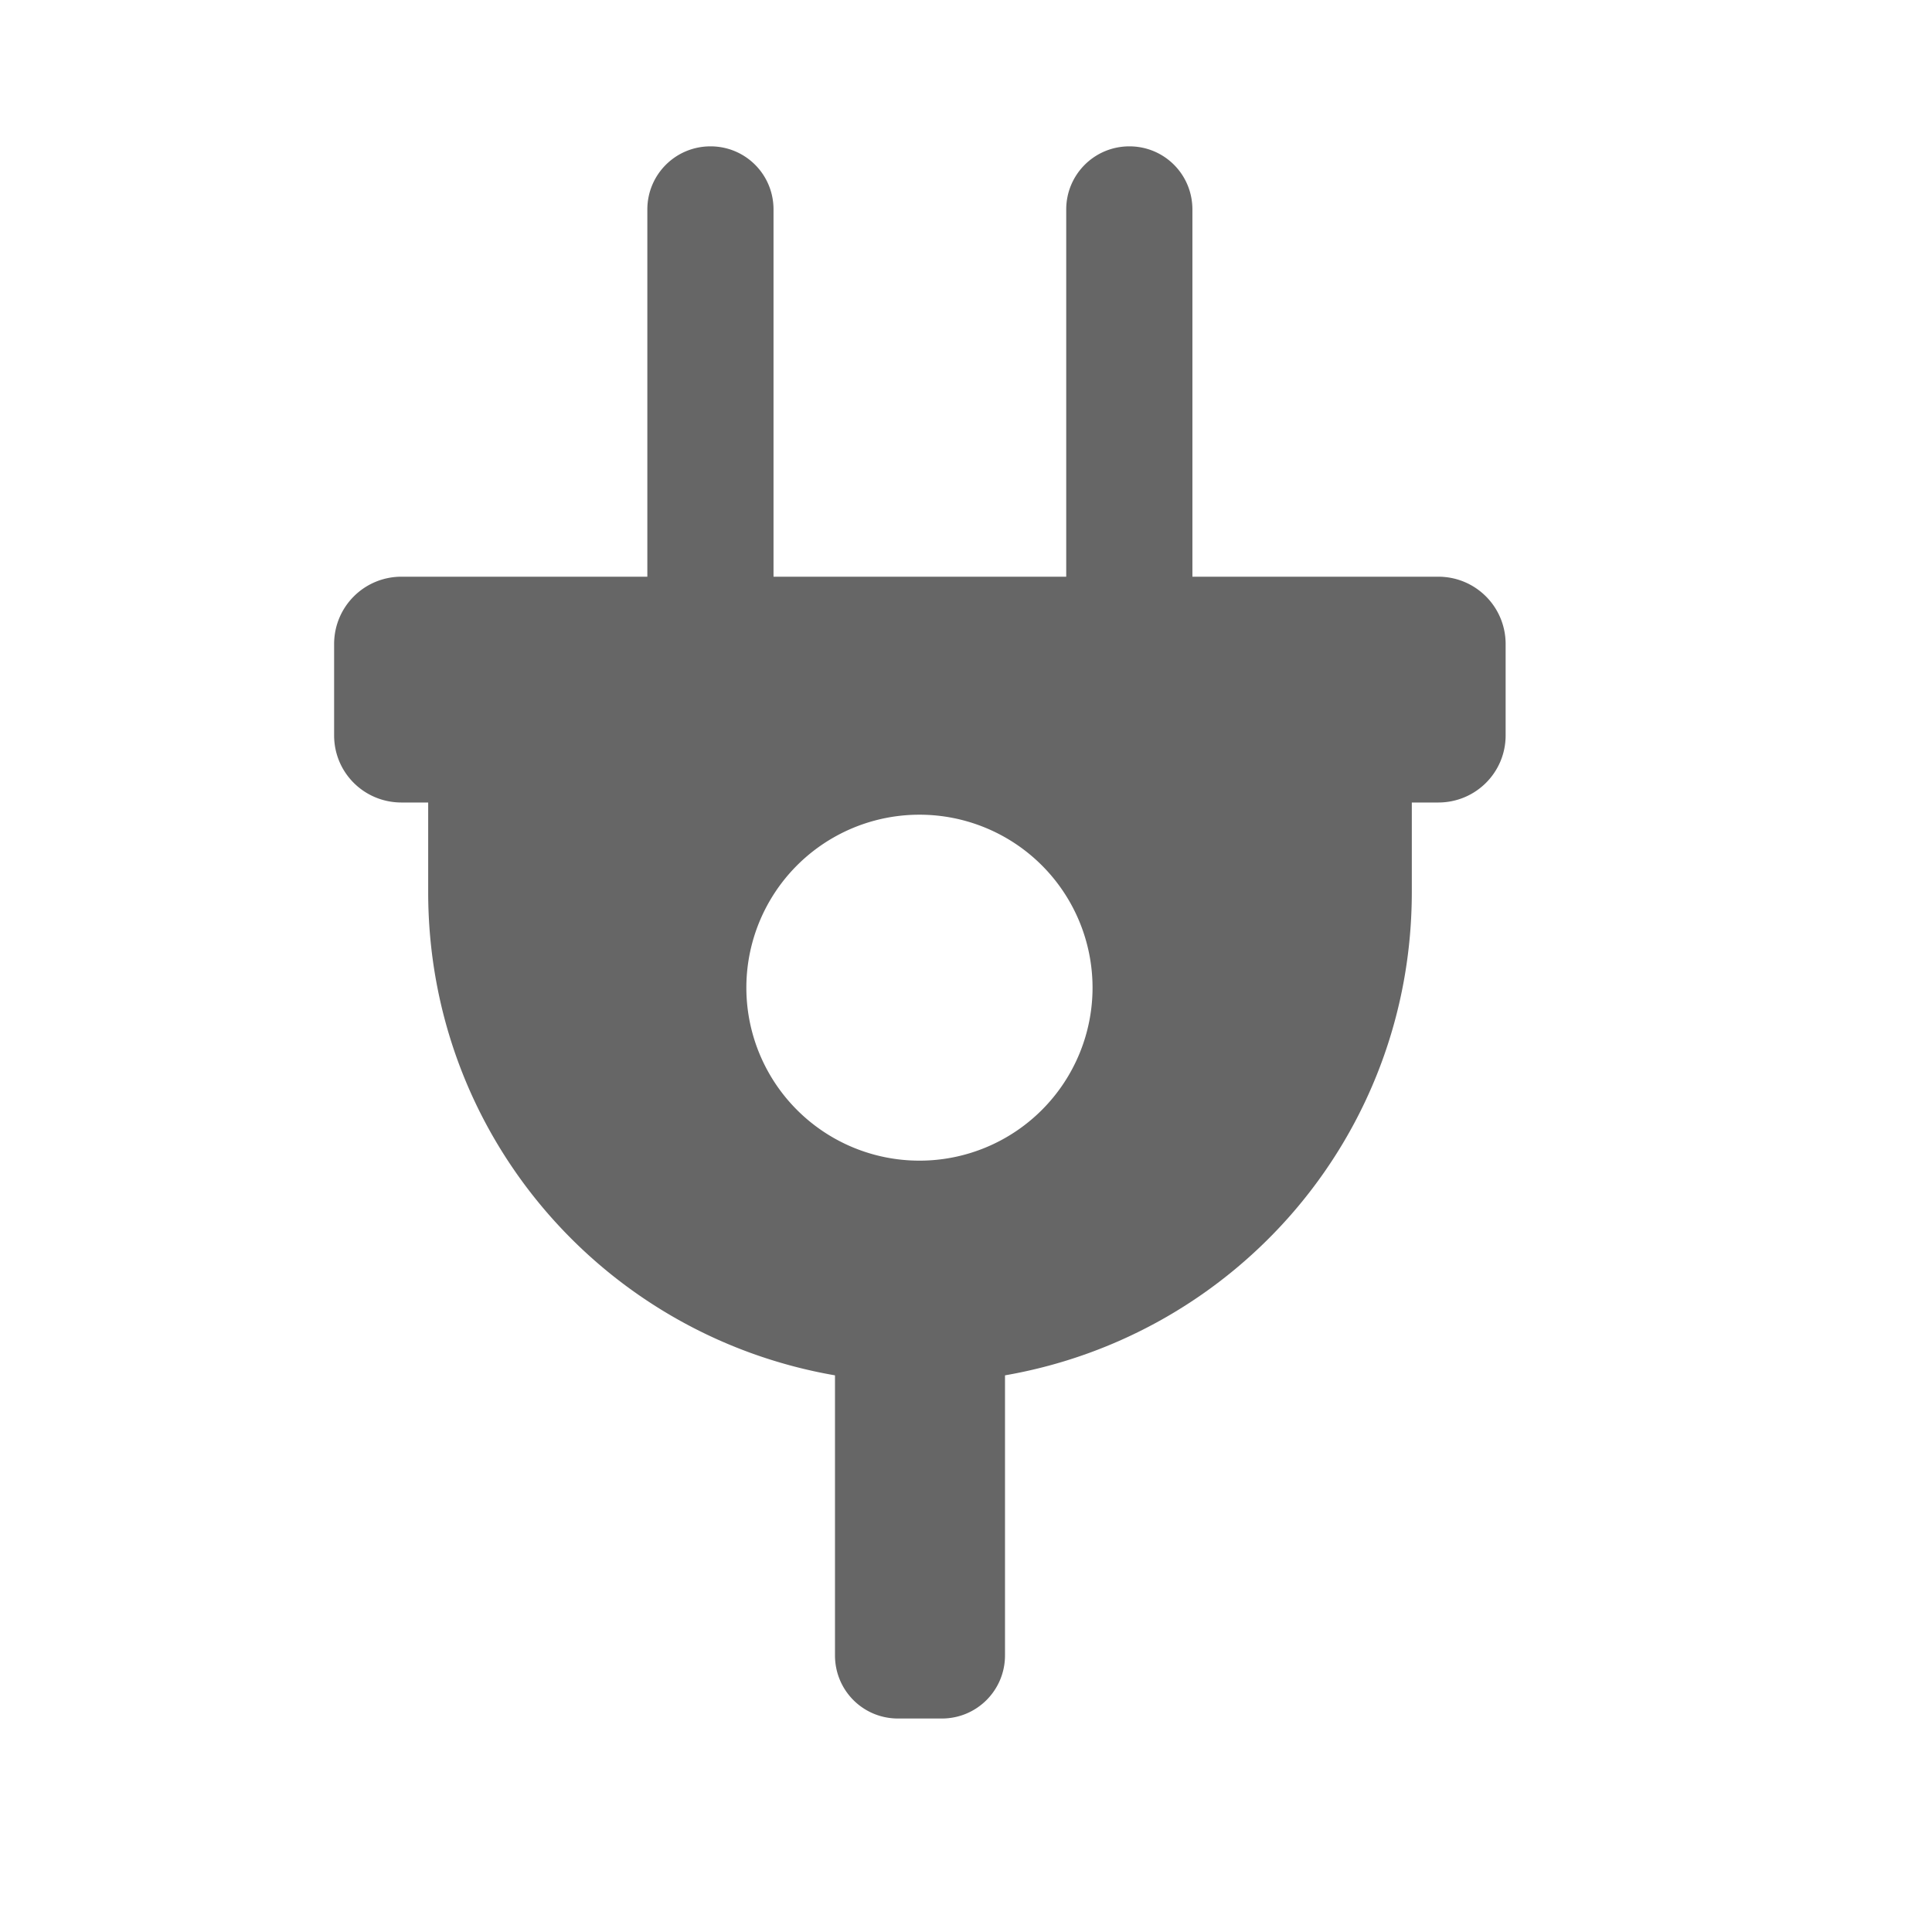 <?xml version="1.0" encoding="UTF-8" standalone="no"?>
<svg
   xmlns:dc="http://purl.org/dc/elements/1.1/"
   xmlns:cc="http://creativecommons.org/ns#"
   xmlns:rdf="http://www.w3.org/1999/02/22-rdf-syntax-ns#"
   xmlns:svg="http://www.w3.org/2000/svg"
   xmlns="http://www.w3.org/2000/svg"
   id="svg8"
   version="1.1"
   height="16"
   width="16">
  <defs
     id="defs12" />
  <style
     id="style2"
     type="text/css">.icon-canvas-transparent{opacity:0;fill:#F6F6F6;} .icon-vs-out{opacity:0;fill:#F6F6F6;} .icon-vs-fg{fill:#F0EFF1;} .icon-folder{fill:#656565;}</style>
  <path
     id="rect846"
     d="m 5.884,1.212 c -0.29,0 -0.523,0.234 -0.523,0.523 V 4.776 H 3.325 c -0.309,0 -0.558,0.249 -0.558,0.558 v 0.756 c 0,0.309 0.249,0.556 0.558,0.556 h 0.221 v 0.741 c 0,2.016 1.451,3.671 3.369,4.003 v 2.319 c 0,0.29 0.232,0.523 0.522,0.523 h 0.363 c 0.29,0 0.523,-0.234 0.523,-0.523 v -2.319 C 10.24,11.057 11.692,9.402 11.692,7.387 V 6.646 h 0.219 c 0.309,0 0.558,-0.248 0.558,-0.556 V 5.334 c 0,-0.309 -0.249,-0.558 -0.558,-0.558 H 9.875 V 1.735 c 0,-0.29 -0.232,-0.523 -0.522,-0.523 -0.29,0 -0.523,0.234 -0.523,0.523 V 4.776 H 6.406 V 1.735 c 0,-0.29 -0.232,-0.523 -0.522,-0.523 z M 7.615,6.747 A 1.433,1.433 0 0 1 9.048,8.179 1.433,1.433 0 0 1 7.615,9.612 1.433,1.433 0 0 1 6.181,8.179 1.433,1.433 0 0 1 7.615,6.747 Z"
     style="fill:#666666;fill-opacity:1;stroke:none;stroke-width:0.038;stroke-miterlimit:4;stroke-dasharray:none" />
</svg>
